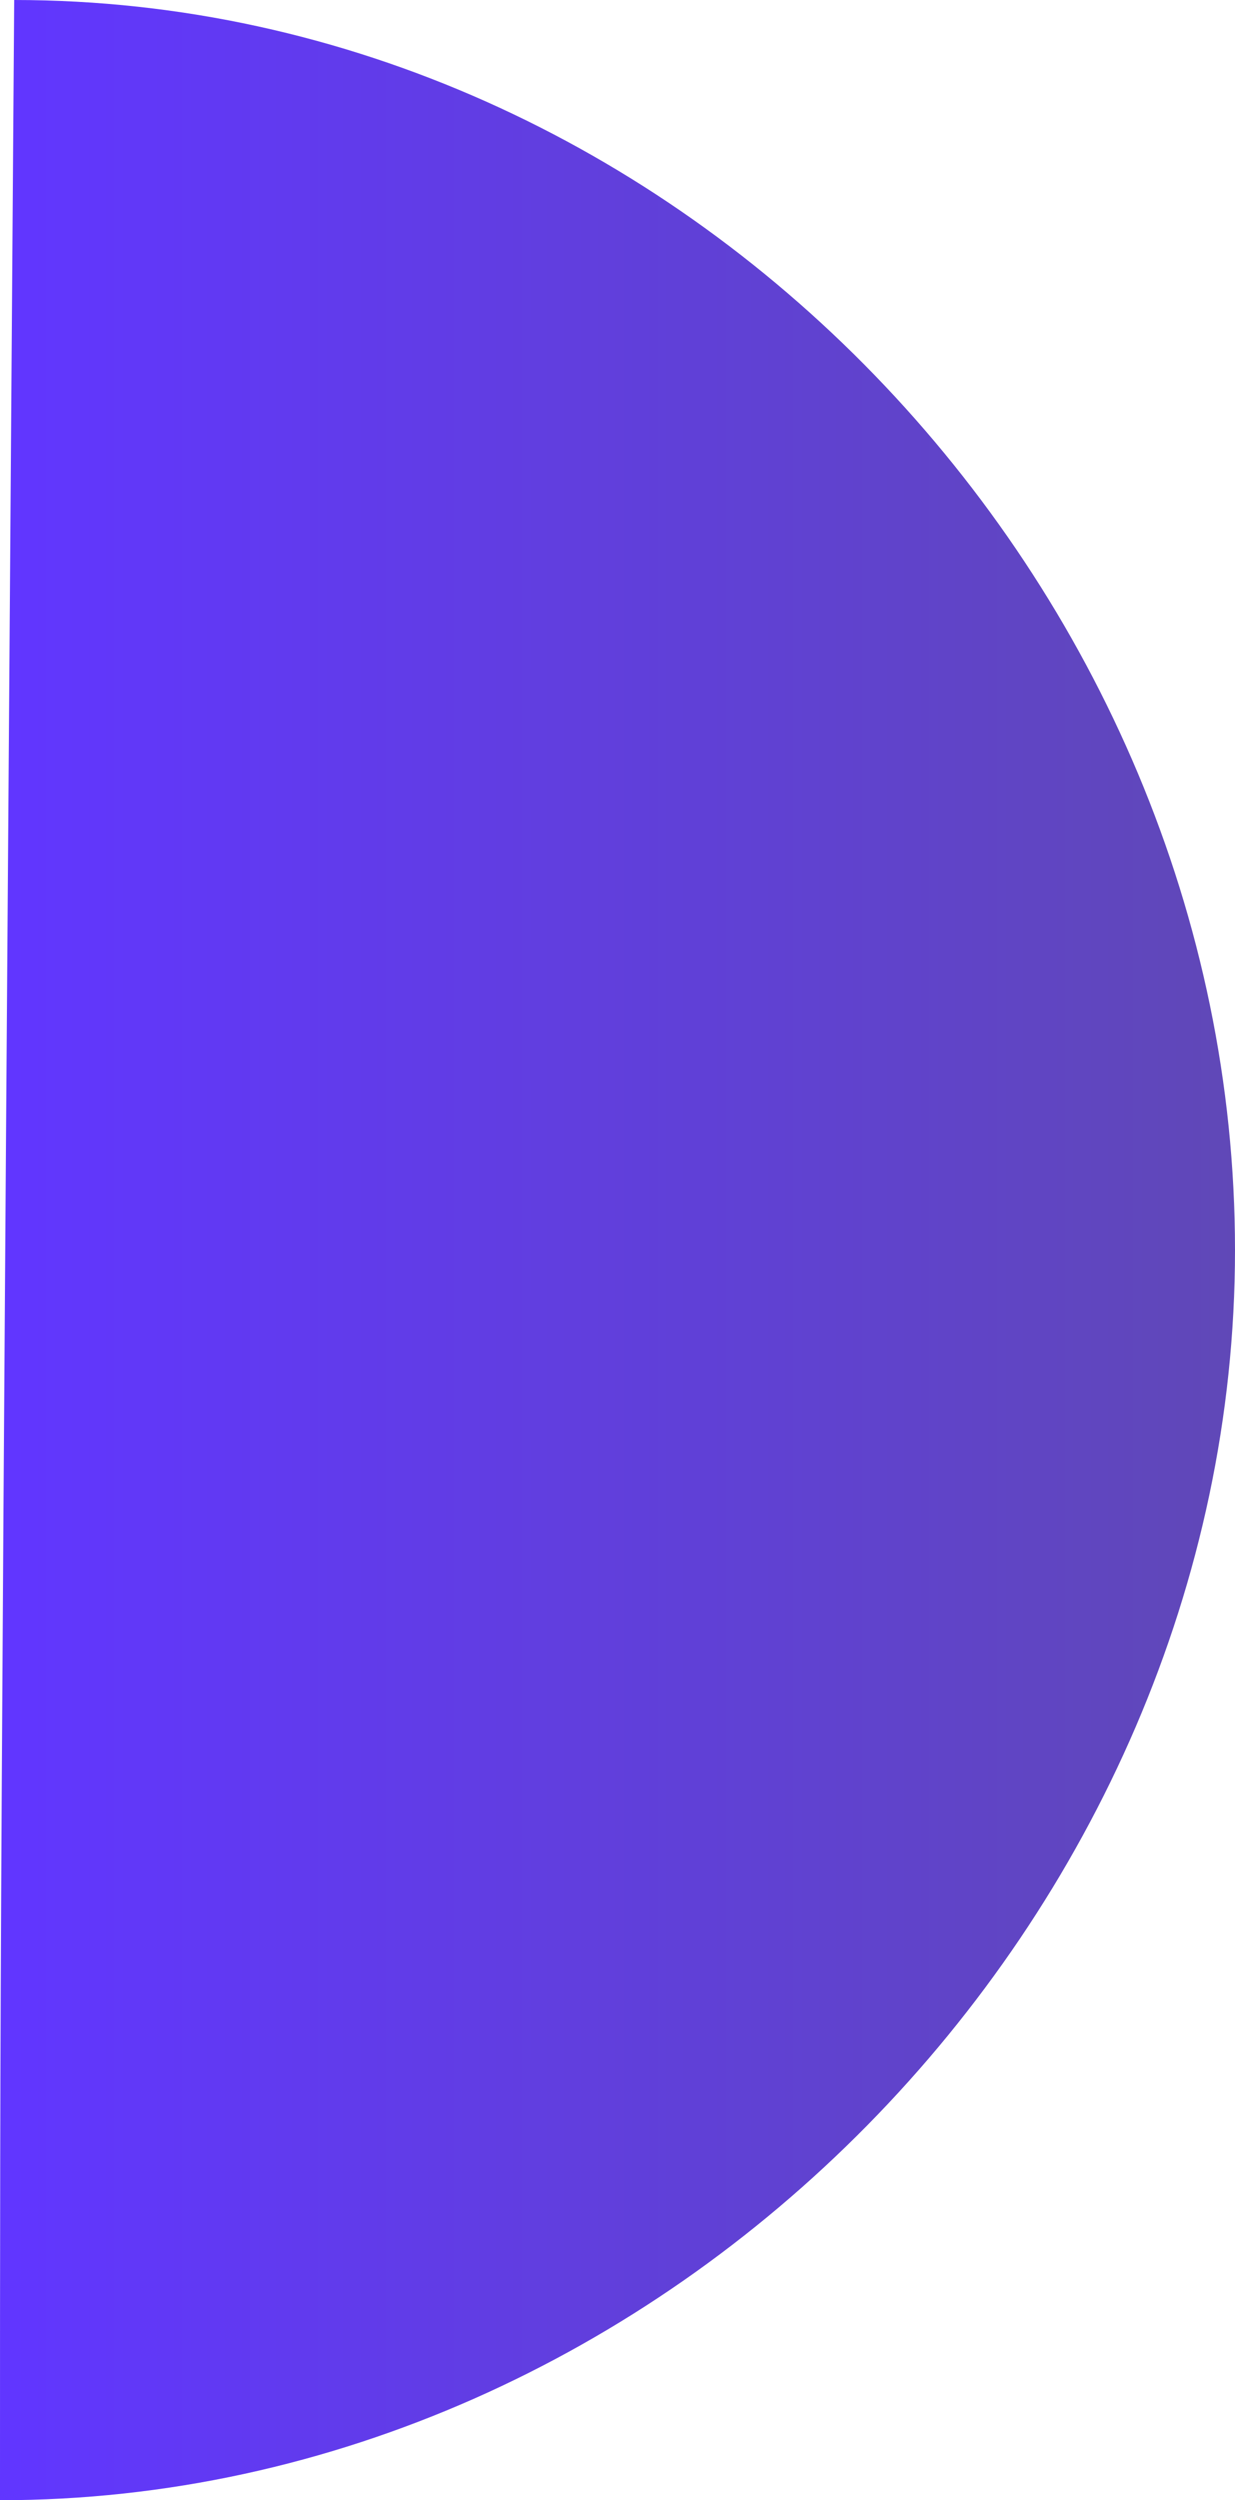 <svg xmlns="http://www.w3.org/2000/svg" xmlns:xlink="http://www.w3.org/1999/xlink" viewBox="0 0 87 176"><defs><style>.cls-1{fill:url(#Gradiente_sem_nome_44);}</style><linearGradient id="Gradiente_sem_nome_44" y1="88" x2="87" y2="88" gradientUnits="userSpaceOnUse"><stop offset="0.01" stop-color="#6136ff"/><stop offset="1" stop-color="#6048b7"/></linearGradient></defs><title>esquerda</title><g id="Camada_2" data-name="Camada 2"><g id="Camada_1-2" data-name="Camada 1"><path id="esquerda" class="cls-1" d="M87,88c0,46.94-40.06,88-87,88C0,138,0,138,1,0,47.94,0,87,41.06,87,88Z"/></g></g></svg>